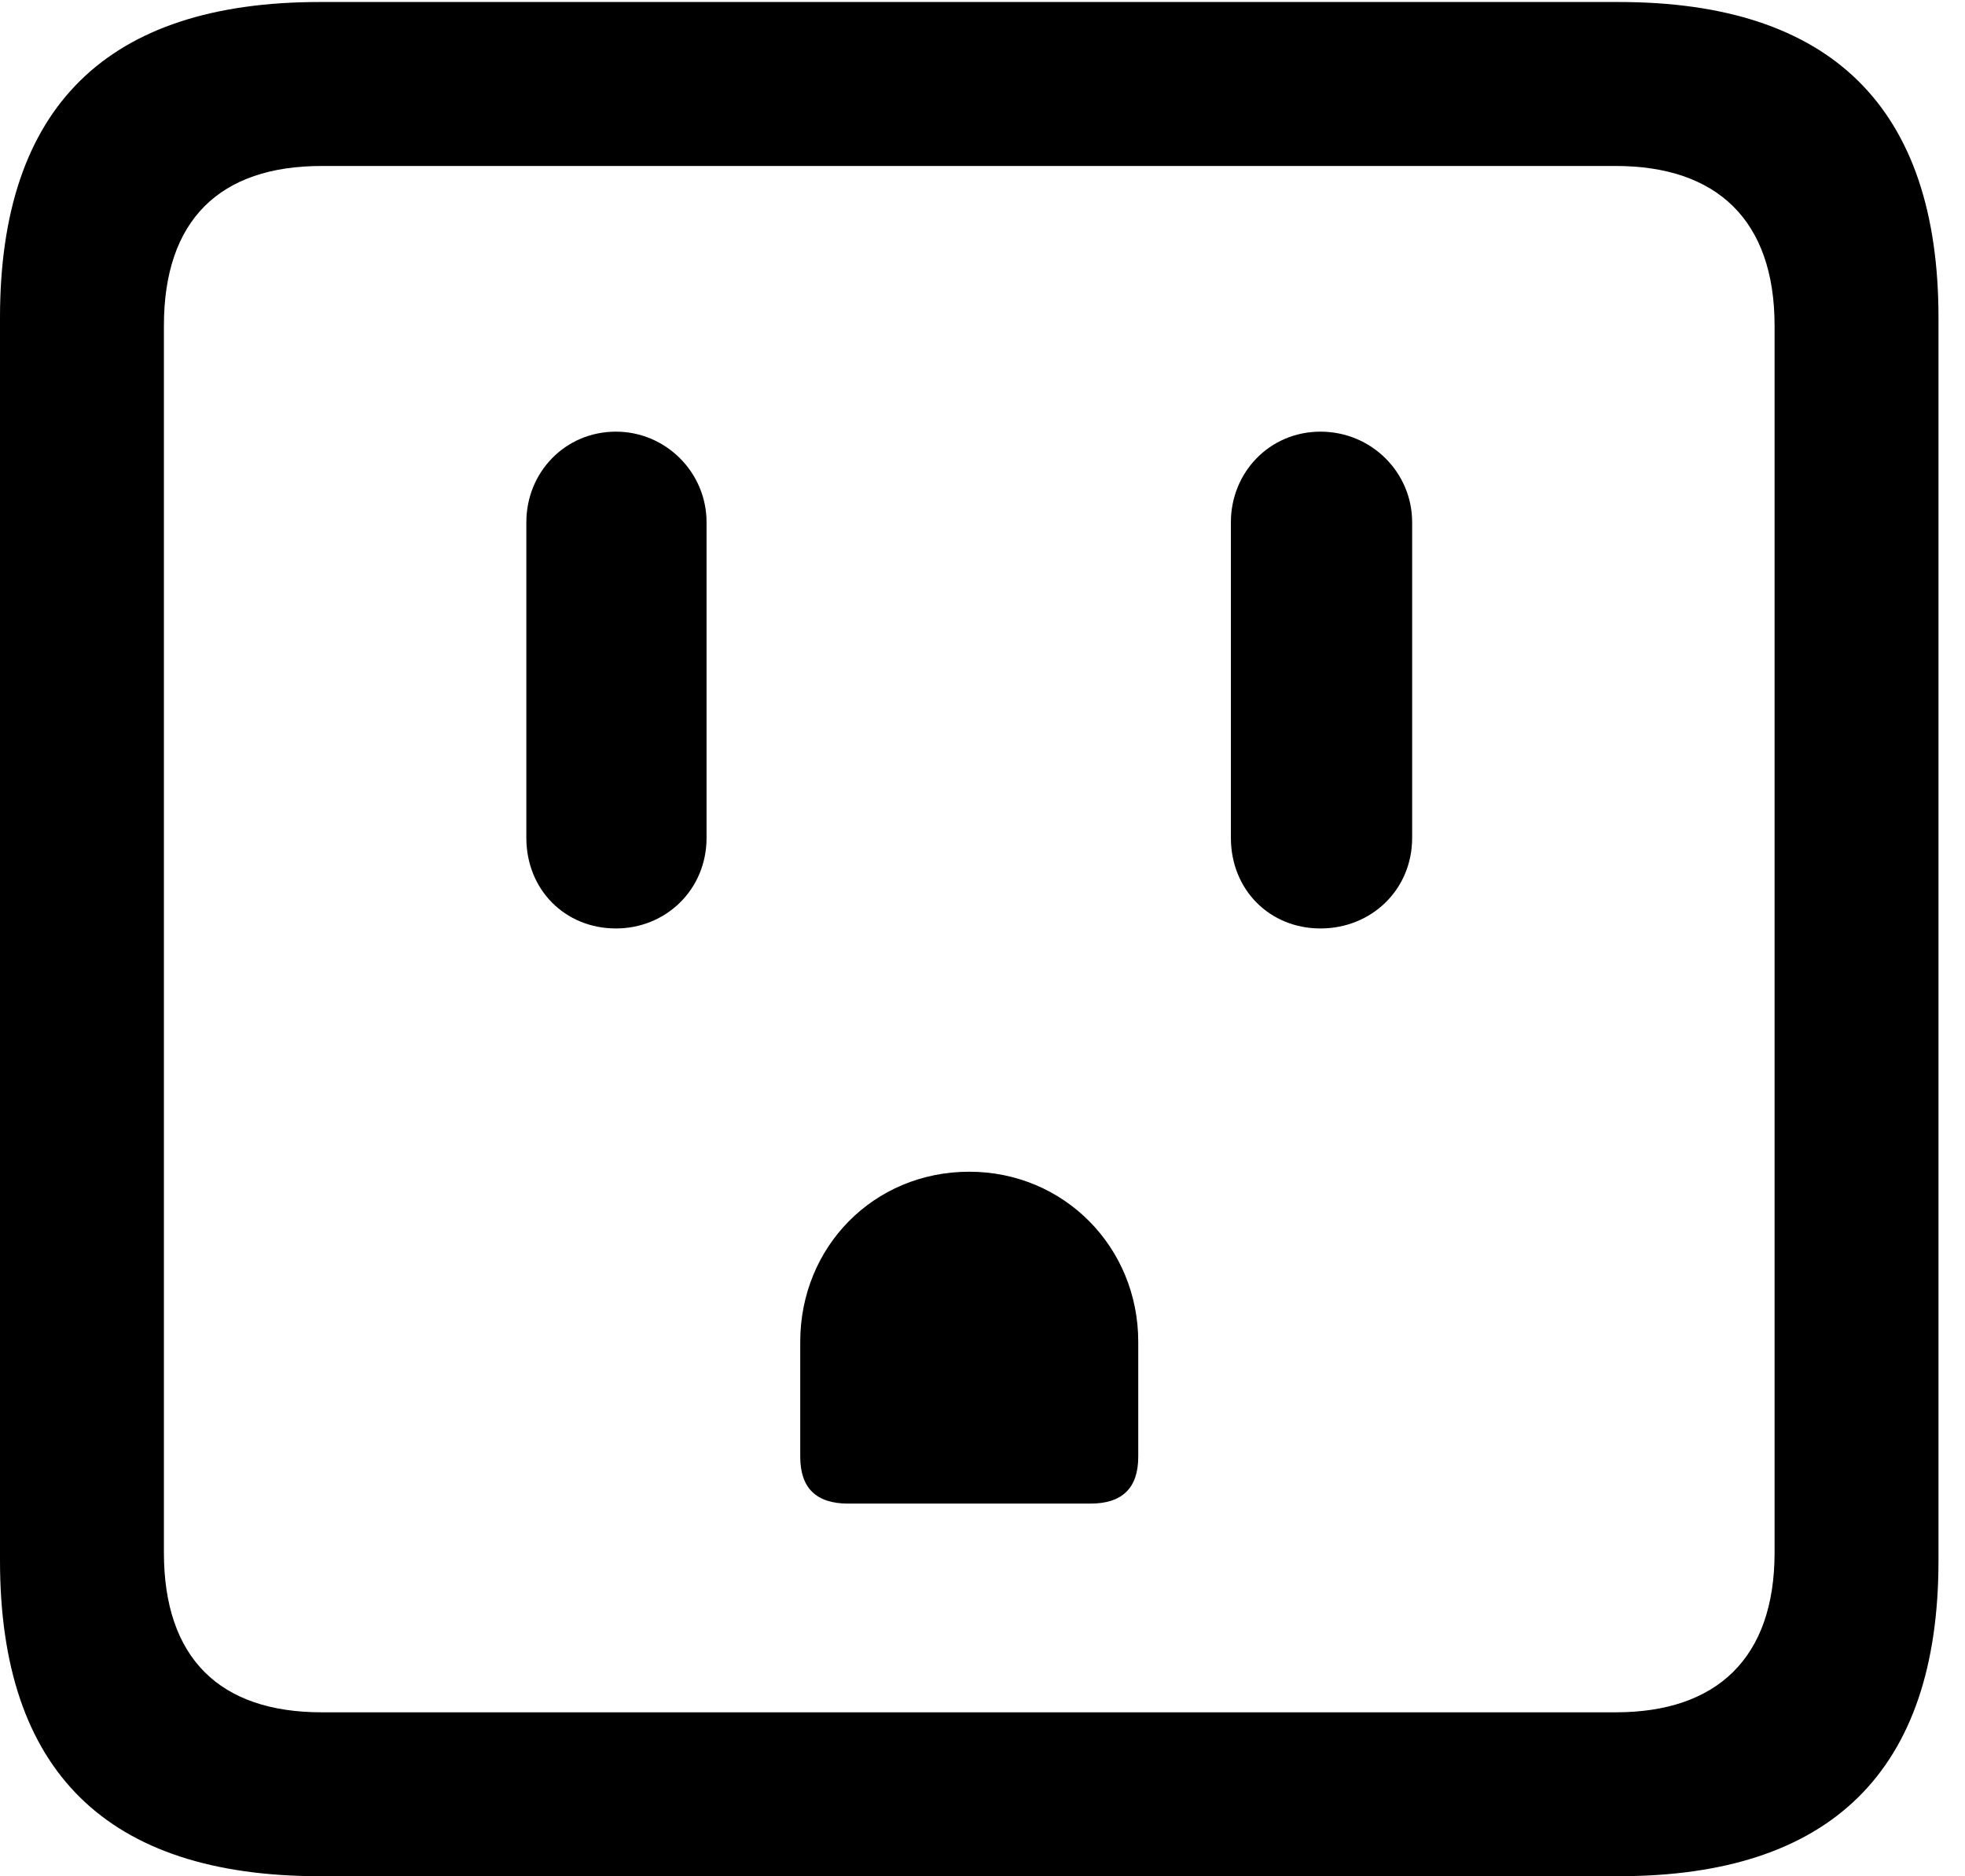 <svg version="1.1" xmlns="http://www.w3.org/2000/svg" xmlns:xlink="http://www.w3.org/1999/xlink" viewBox="0 0 26.387 25.197">
 <g>
  
  <path d="M4.293 25.197L21.738 25.197C24.596 25.197 26.031 23.775 26.031 20.959L26.031 4.266C26.031 1.449 24.596 0.027 21.738 0.027L4.293 0.027C1.436 0.027 0 1.436 0 4.266L0 20.959C0 23.789 1.436 25.197 4.293 25.197ZM4.32 22.996C2.953 22.996 2.201 22.271 2.201 20.85L2.201 4.375C2.201 2.953 2.953 2.229 4.32 2.229L21.697 2.229C23.051 2.229 23.83 2.953 23.83 4.375L23.83 20.85C23.83 22.271 23.051 22.996 21.697 22.996Z" style="fill:hsl(0 0 0/0.85)"></path>
  <path d="M8.271 12.469C8.941 12.469 9.488 11.949 9.488 11.252L9.488 7.014C9.488 6.344 8.941 5.797 8.271 5.797C7.588 5.797 7.068 6.344 7.068 7.014L7.068 11.252C7.068 11.949 7.588 12.469 8.271 12.469ZM11.389 20.193L14.643 20.193C15.066 20.193 15.285 19.988 15.285 19.564L15.285 18.02C15.285 16.748 14.287 15.736 13.016 15.736C11.73 15.736 10.746 16.748 10.746 18.02L10.746 19.564C10.746 19.988 10.965 20.193 11.389 20.193ZM17.732 12.469C18.416 12.469 18.963 11.949 18.963 11.252L18.963 7.014C18.963 6.344 18.416 5.797 17.732 5.797C17.049 5.797 16.529 6.344 16.529 7.014L16.529 11.252C16.529 11.949 17.049 12.469 17.732 12.469Z" style="fill:hsl(0 0 0/0.85)"></path>
 </g>
</svg>